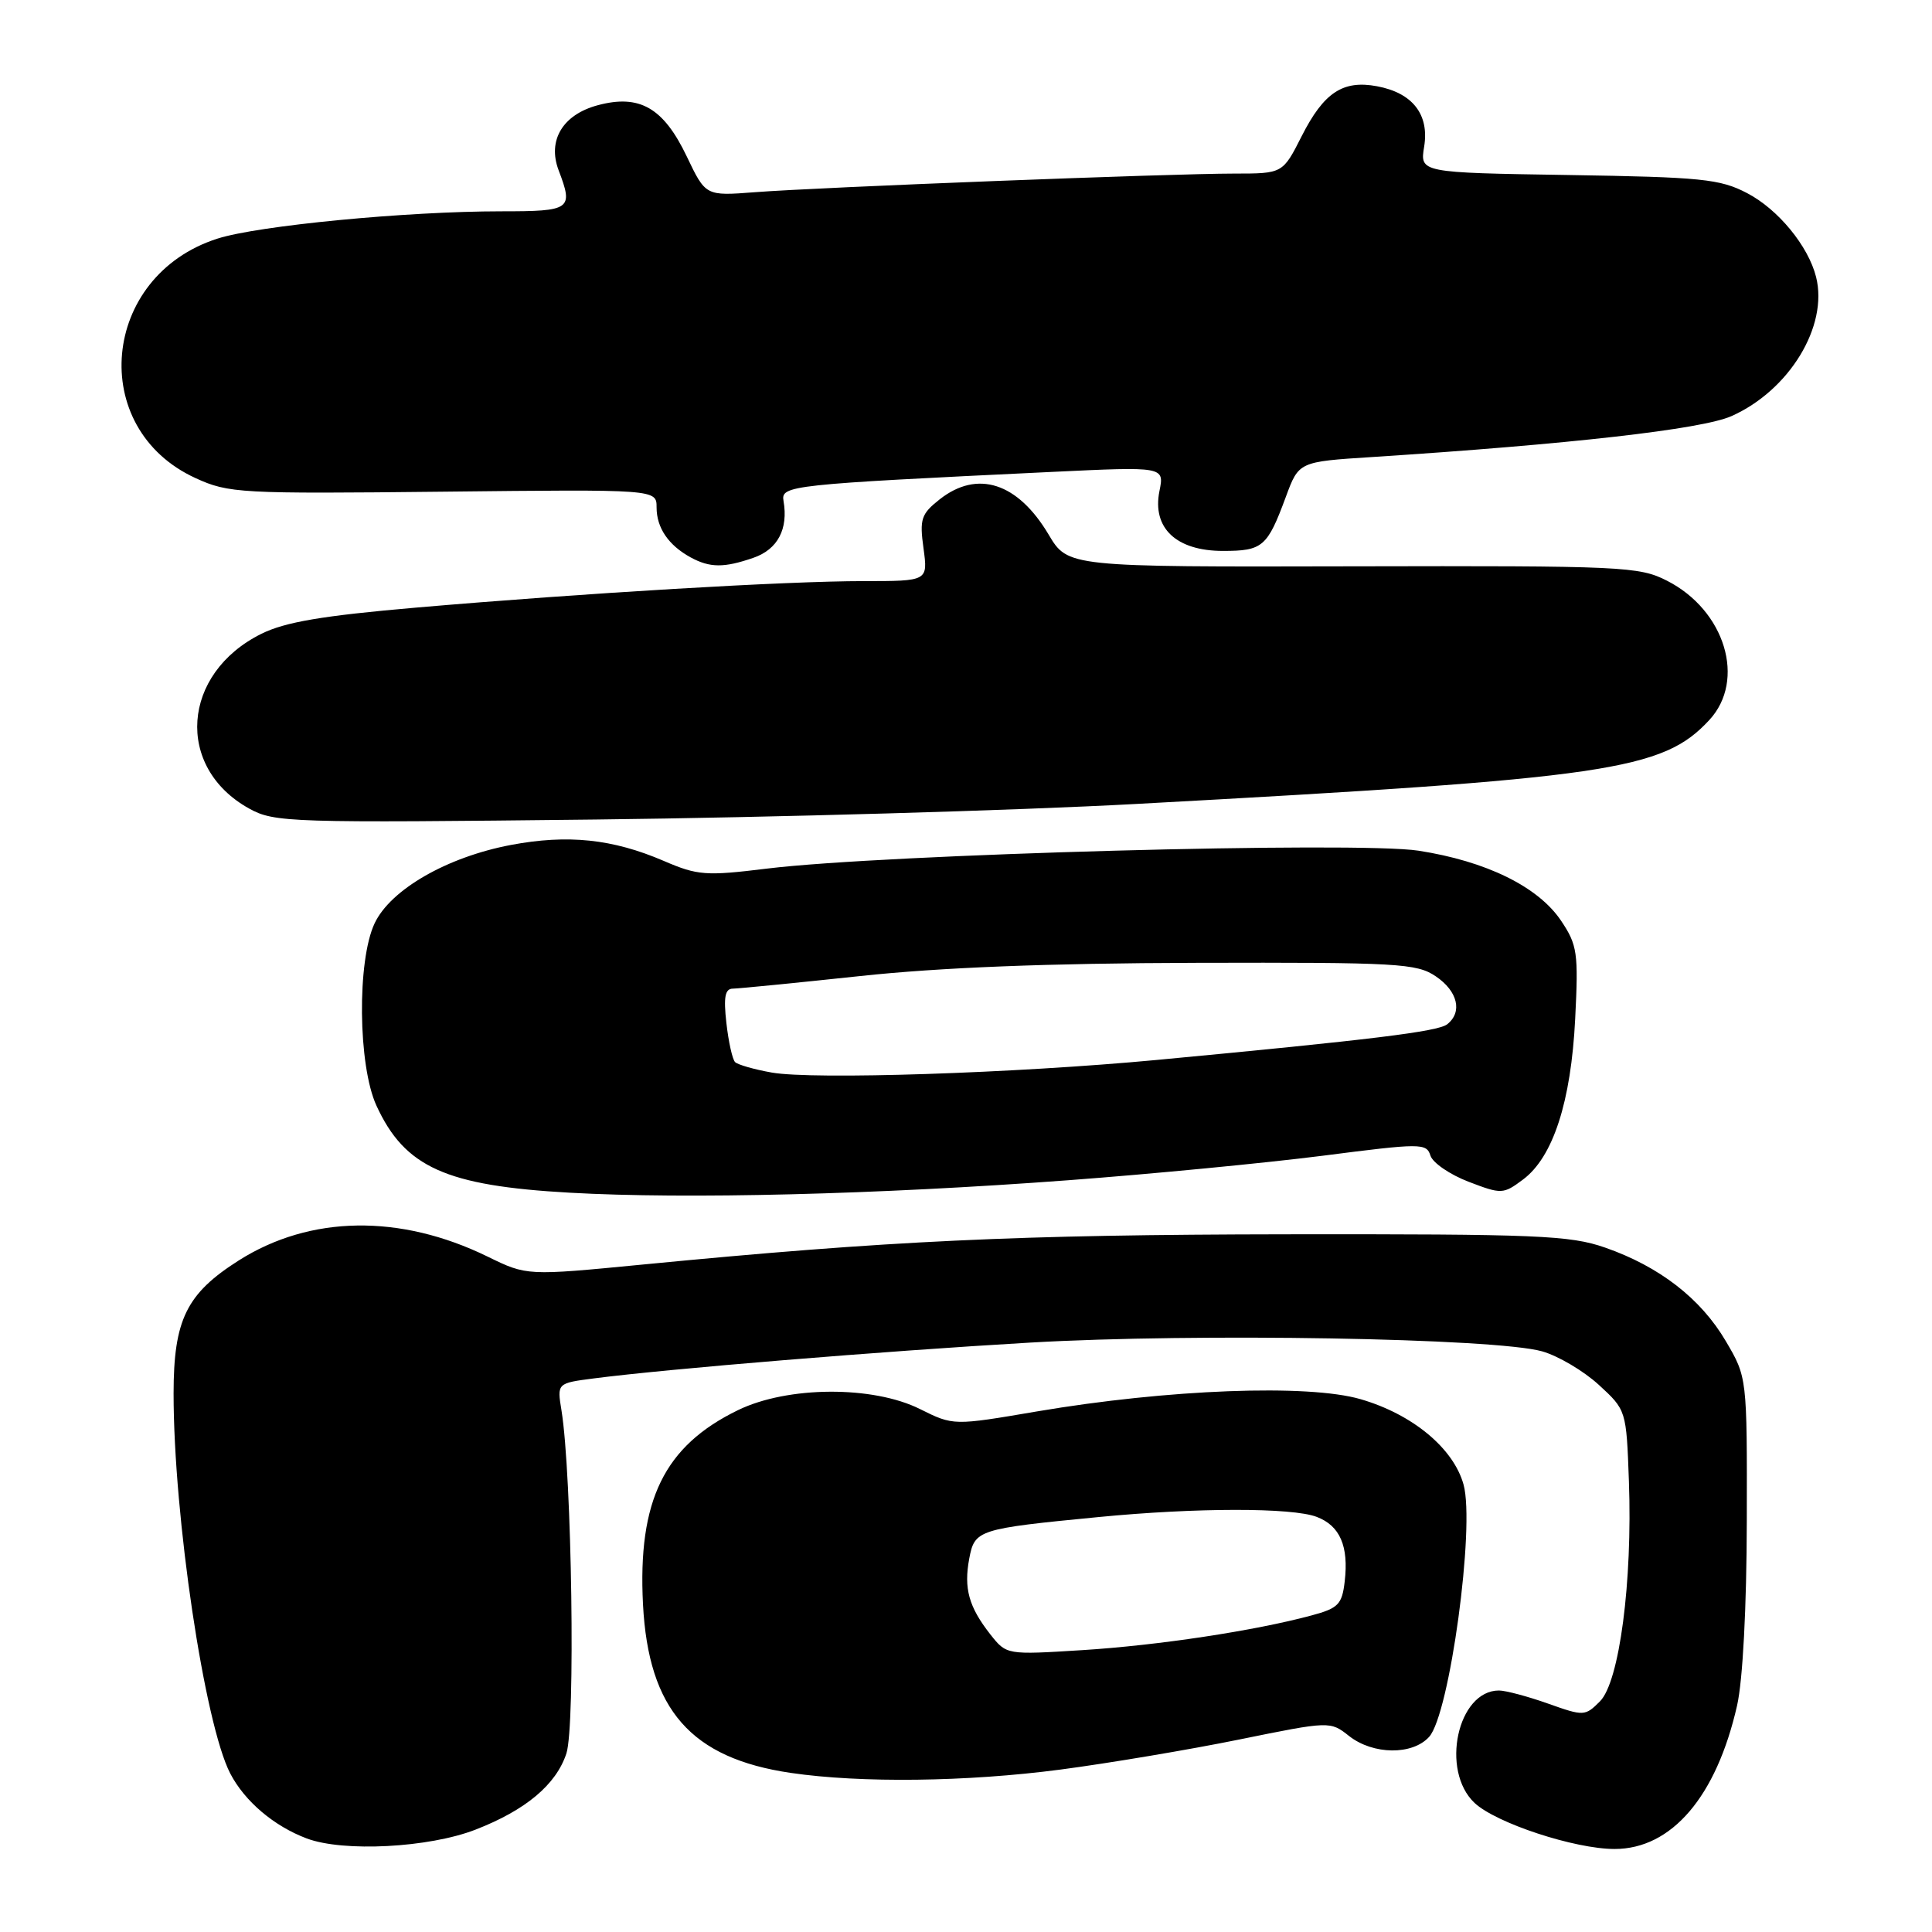 <?xml version="1.0" encoding="UTF-8" standalone="no"?>
<!DOCTYPE svg PUBLIC "-//W3C//DTD SVG 1.1//EN" "http://www.w3.org/Graphics/SVG/1.1/DTD/svg11.dtd" >
<svg xmlns="http://www.w3.org/2000/svg" xmlns:xlink="http://www.w3.org/1999/xlink" version="1.1" viewBox="0 0 256 256">
 <g >
 <path fill="currentColor"
d=" M 63.00 242.44 C 69.65 239.86 73.69 236.48 75.05 232.34 C 76.26 228.68 75.78 195.42 74.40 186.89 C 73.81 183.28 73.81 183.28 78.66 182.65 C 88.42 181.38 117.02 179.03 136.50 177.90 C 158.49 176.63 198.13 177.31 204.34 179.06 C 206.46 179.66 209.83 181.65 211.84 183.49 C 215.49 186.84 215.50 186.86 215.84 196.29 C 216.32 209.60 214.58 222.87 212.00 225.44 C 210.03 227.41 209.86 227.42 205.11 225.73 C 202.43 224.78 199.50 224.00 198.62 224.00 C 193.13 224.00 190.83 234.61 195.39 238.90 C 198.24 241.57 208.66 245.00 213.94 245.00 C 221.50 245.00 227.43 238.07 230.17 226.00 C 230.93 222.68 231.44 212.96 231.46 201.50 C 231.50 182.50 231.50 182.50 228.68 177.71 C 225.37 172.07 219.88 167.82 212.68 165.31 C 208.03 163.69 203.68 163.51 170.50 163.55 C 134.76 163.60 117.69 164.40 85.15 167.56 C 69.81 169.05 69.81 169.05 64.62 166.51 C 53.02 160.84 41.09 161.02 31.63 167.02 C 24.70 171.42 23.01 174.87 23.00 184.64 C 23.00 200.93 27.10 228.42 30.51 235.00 C 32.43 238.69 36.31 241.98 40.66 243.61 C 45.53 245.43 56.82 244.84 63.00 242.44 Z  M 140.50 234.48 C 146.88 233.64 157.54 231.85 164.18 230.50 C 176.23 228.05 176.25 228.05 178.76 230.03 C 181.94 232.53 187.16 232.59 189.37 230.14 C 192.08 227.15 195.47 202.29 193.93 196.72 C 192.60 191.90 187.17 187.40 180.29 185.40 C 173.32 183.37 154.76 184.08 137.41 187.02 C 126.33 188.91 126.33 188.91 121.91 186.71 C 115.67 183.59 104.37 183.65 97.79 186.85 C 88.01 191.60 84.49 198.81 85.20 212.59 C 85.93 226.56 91.56 232.98 104.79 234.92 C 114.06 236.28 128.09 236.11 140.50 234.48 Z  M 141.52 156.39 C 152.54 155.57 167.72 154.10 175.27 153.14 C 188.32 151.46 189.01 151.46 189.54 153.12 C 189.84 154.08 192.12 155.64 194.60 156.59 C 198.96 158.26 199.19 158.25 201.80 156.30 C 205.79 153.33 208.17 146.00 208.72 135.00 C 209.16 126.26 209.01 125.22 206.85 122.00 C 203.82 117.49 196.93 114.11 187.95 112.72 C 179.87 111.47 117.17 113.19 101.66 115.09 C 93.52 116.09 92.44 116.01 87.94 114.07 C 81.17 111.16 75.24 110.54 67.70 111.96 C 59.25 113.56 51.77 117.85 49.64 122.34 C 47.30 127.29 47.43 141.17 49.88 146.50 C 53.63 154.67 59.07 157.12 75.50 158.04 C 90.94 158.91 116.23 158.28 141.52 156.39 Z  M 150.50 106.53 C 213.28 103.12 220.30 102.09 226.49 95.41 C 231.39 90.12 228.59 80.87 220.89 76.95 C 217.19 75.06 215.06 74.96 179.25 75.04 C 141.50 75.13 141.50 75.13 138.94 70.82 C 134.85 63.95 129.52 62.23 124.52 66.16 C 122.06 68.10 121.83 68.77 122.37 72.66 C 122.96 77.00 122.96 77.00 114.44 77.00 C 104.19 77.00 77.53 78.58 55.14 80.51 C 42.76 81.58 37.78 82.42 34.64 83.98 C 24.05 89.23 23.16 101.67 33.00 107.13 C 36.35 108.99 38.30 109.05 79.00 108.59 C 102.38 108.32 134.55 107.40 150.50 106.53 Z  M 99.86 73.90 C 103.05 72.79 104.47 70.10 103.82 66.38 C 103.47 64.32 104.55 64.20 139.39 62.53 C 154.29 61.82 154.29 61.82 153.63 65.08 C 152.65 69.98 155.87 73.00 162.05 73.00 C 167.31 73.00 167.93 72.47 170.38 65.84 C 172.10 61.18 172.10 61.18 181.80 60.56 C 207.98 58.87 225.47 56.88 229.40 55.15 C 237.08 51.75 242.28 43.22 240.64 36.70 C 239.61 32.60 235.61 27.73 231.50 25.59 C 227.91 23.71 225.47 23.47 207.82 23.19 C 188.14 22.88 188.14 22.88 188.71 19.42 C 189.40 15.16 187.17 12.31 182.47 11.43 C 177.94 10.58 175.41 12.26 172.48 18.04 C 169.97 23.00 169.97 23.00 163.51 23.00 C 155.23 23.00 108.51 24.81 100.00 25.47 C 93.50 25.97 93.50 25.97 91.00 20.73 C 87.91 14.27 84.75 12.45 79.18 13.95 C 74.56 15.20 72.52 18.60 74.02 22.56 C 76.00 27.76 75.67 28.00 66.42 28.00 C 53.87 28.00 34.21 29.89 28.81 31.62 C 13.37 36.56 11.52 56.77 25.91 63.35 C 30.29 65.36 31.81 65.44 58.75 65.15 C 87.00 64.84 87.00 64.84 87.00 67.23 C 87.00 69.94 88.57 72.24 91.50 73.85 C 94.07 75.25 95.95 75.26 99.86 73.90 Z  M 131.22 216.56 C 128.37 212.92 127.69 210.48 128.43 206.52 C 129.15 202.71 129.56 202.57 145.54 201.02 C 158.49 199.76 171.20 199.75 174.46 200.99 C 177.55 202.16 178.73 204.87 178.18 209.55 C 177.83 212.59 177.33 213.10 173.80 214.05 C 166.24 216.09 153.46 218.02 143.43 218.65 C 133.37 219.28 133.37 219.28 131.22 216.56 Z  M 102.27 142.12 C 99.94 141.71 97.75 141.08 97.40 140.73 C 97.05 140.38 96.53 138.05 96.25 135.55 C 95.86 132.10 96.07 131.00 97.12 131.00 C 97.88 130.99 105.47 130.24 114.00 129.33 C 124.52 128.20 138.82 127.63 158.50 127.58 C 185.23 127.51 187.72 127.65 190.25 129.37 C 193.17 131.34 193.82 134.12 191.75 135.73 C 190.51 136.69 181.72 137.77 153.26 140.45 C 134.49 142.21 107.76 143.09 102.27 142.12 Z "/>
</g>
</svg>